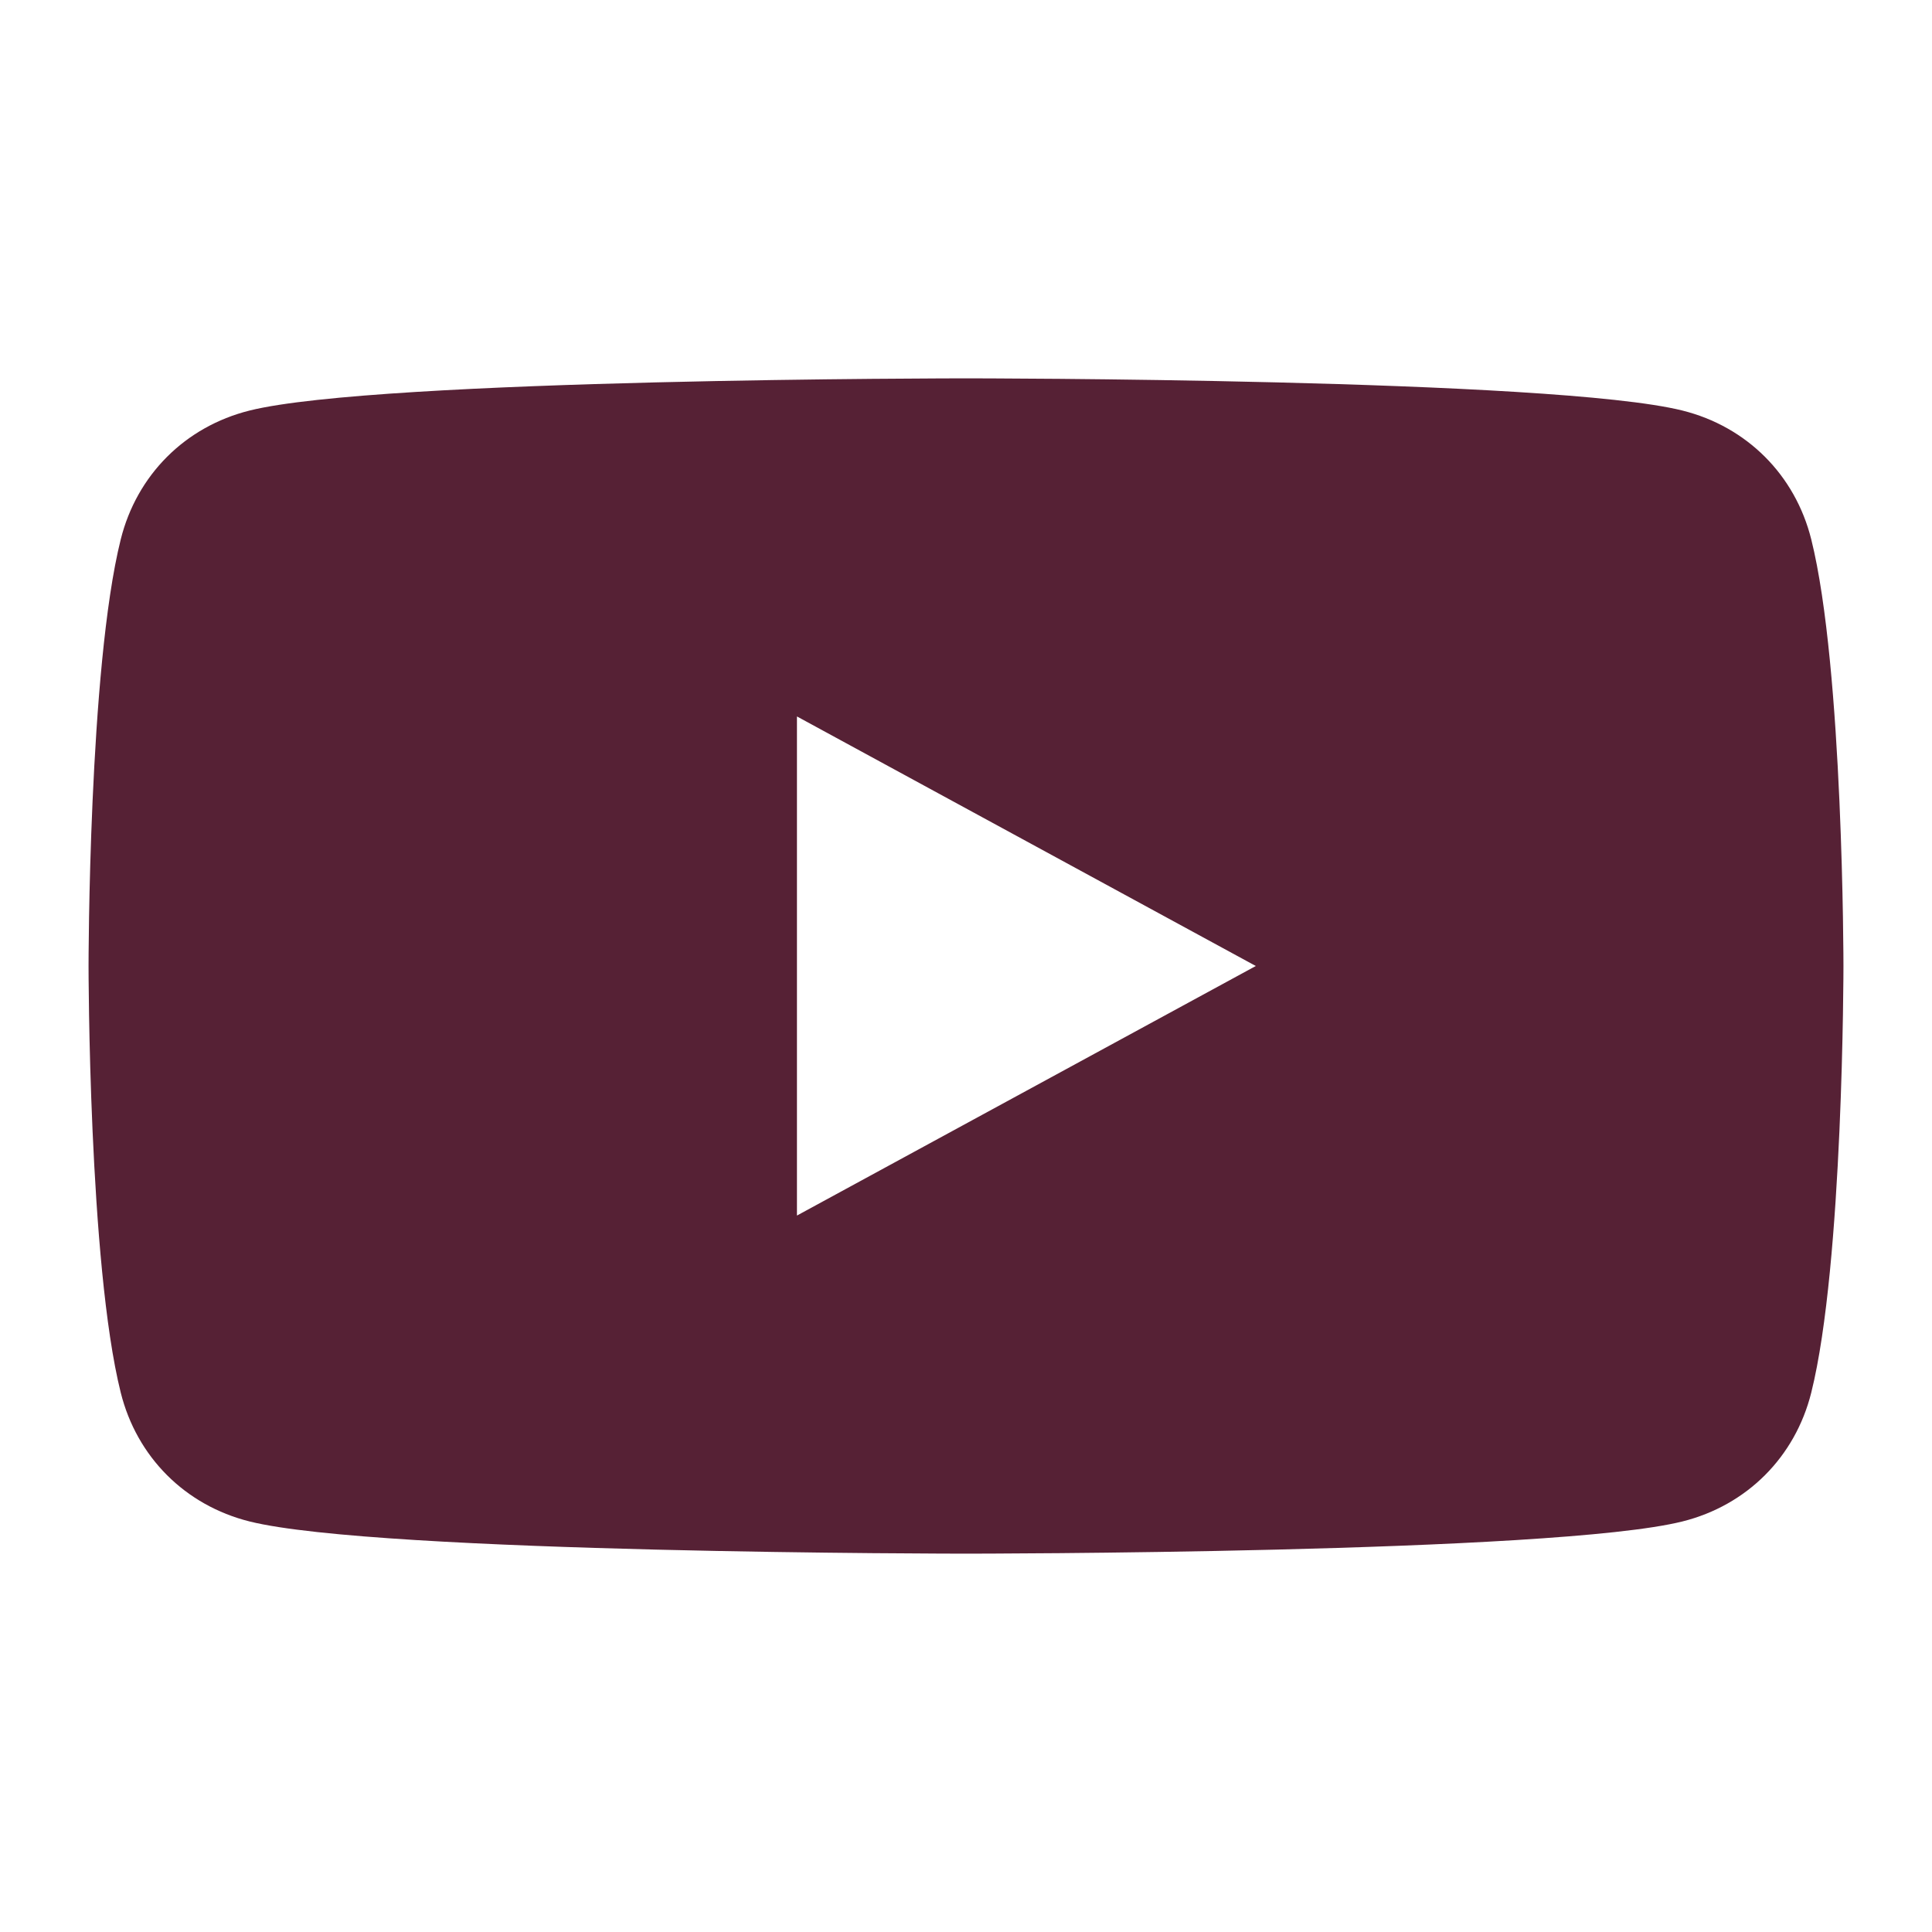 <?xml version="1.0" encoding="UTF-8" standalone="no"?>
<svg xmlns="http://www.w3.org/2000/svg" width="24" height="24" viewBox="0 0 24 24">
  <path d="M22.5,6.7 C22.3,5.9 21.7,5.3 20.9,5.1 C19.3,4.7 12,4.7 12,4.7 C12,4.7 4.7,4.7 3.1,5.1 C2.3,5.3 1.7,5.9 1.5,6.7 C1.1,8.3 1.1,12 1.1,12 C1.1,12 1.1,15.7 1.5,17.3 C1.7,18.1 2.3,18.7 3.1,18.9 C4.7,19.3 12,19.3 12,19.3 C12,19.3 19.3,19.3 20.9,18.9 C21.7,18.7 22.3,18.1 22.5,17.3 C22.9,15.7 22.9,12 22.9,12 C22.9,12 22.9,8.3 22.5,6.7 Z M9.9,15.1 L9.9,8.9 L15.6,12 L9.9,15.1 Z" fill="#562135"/>
</svg>
